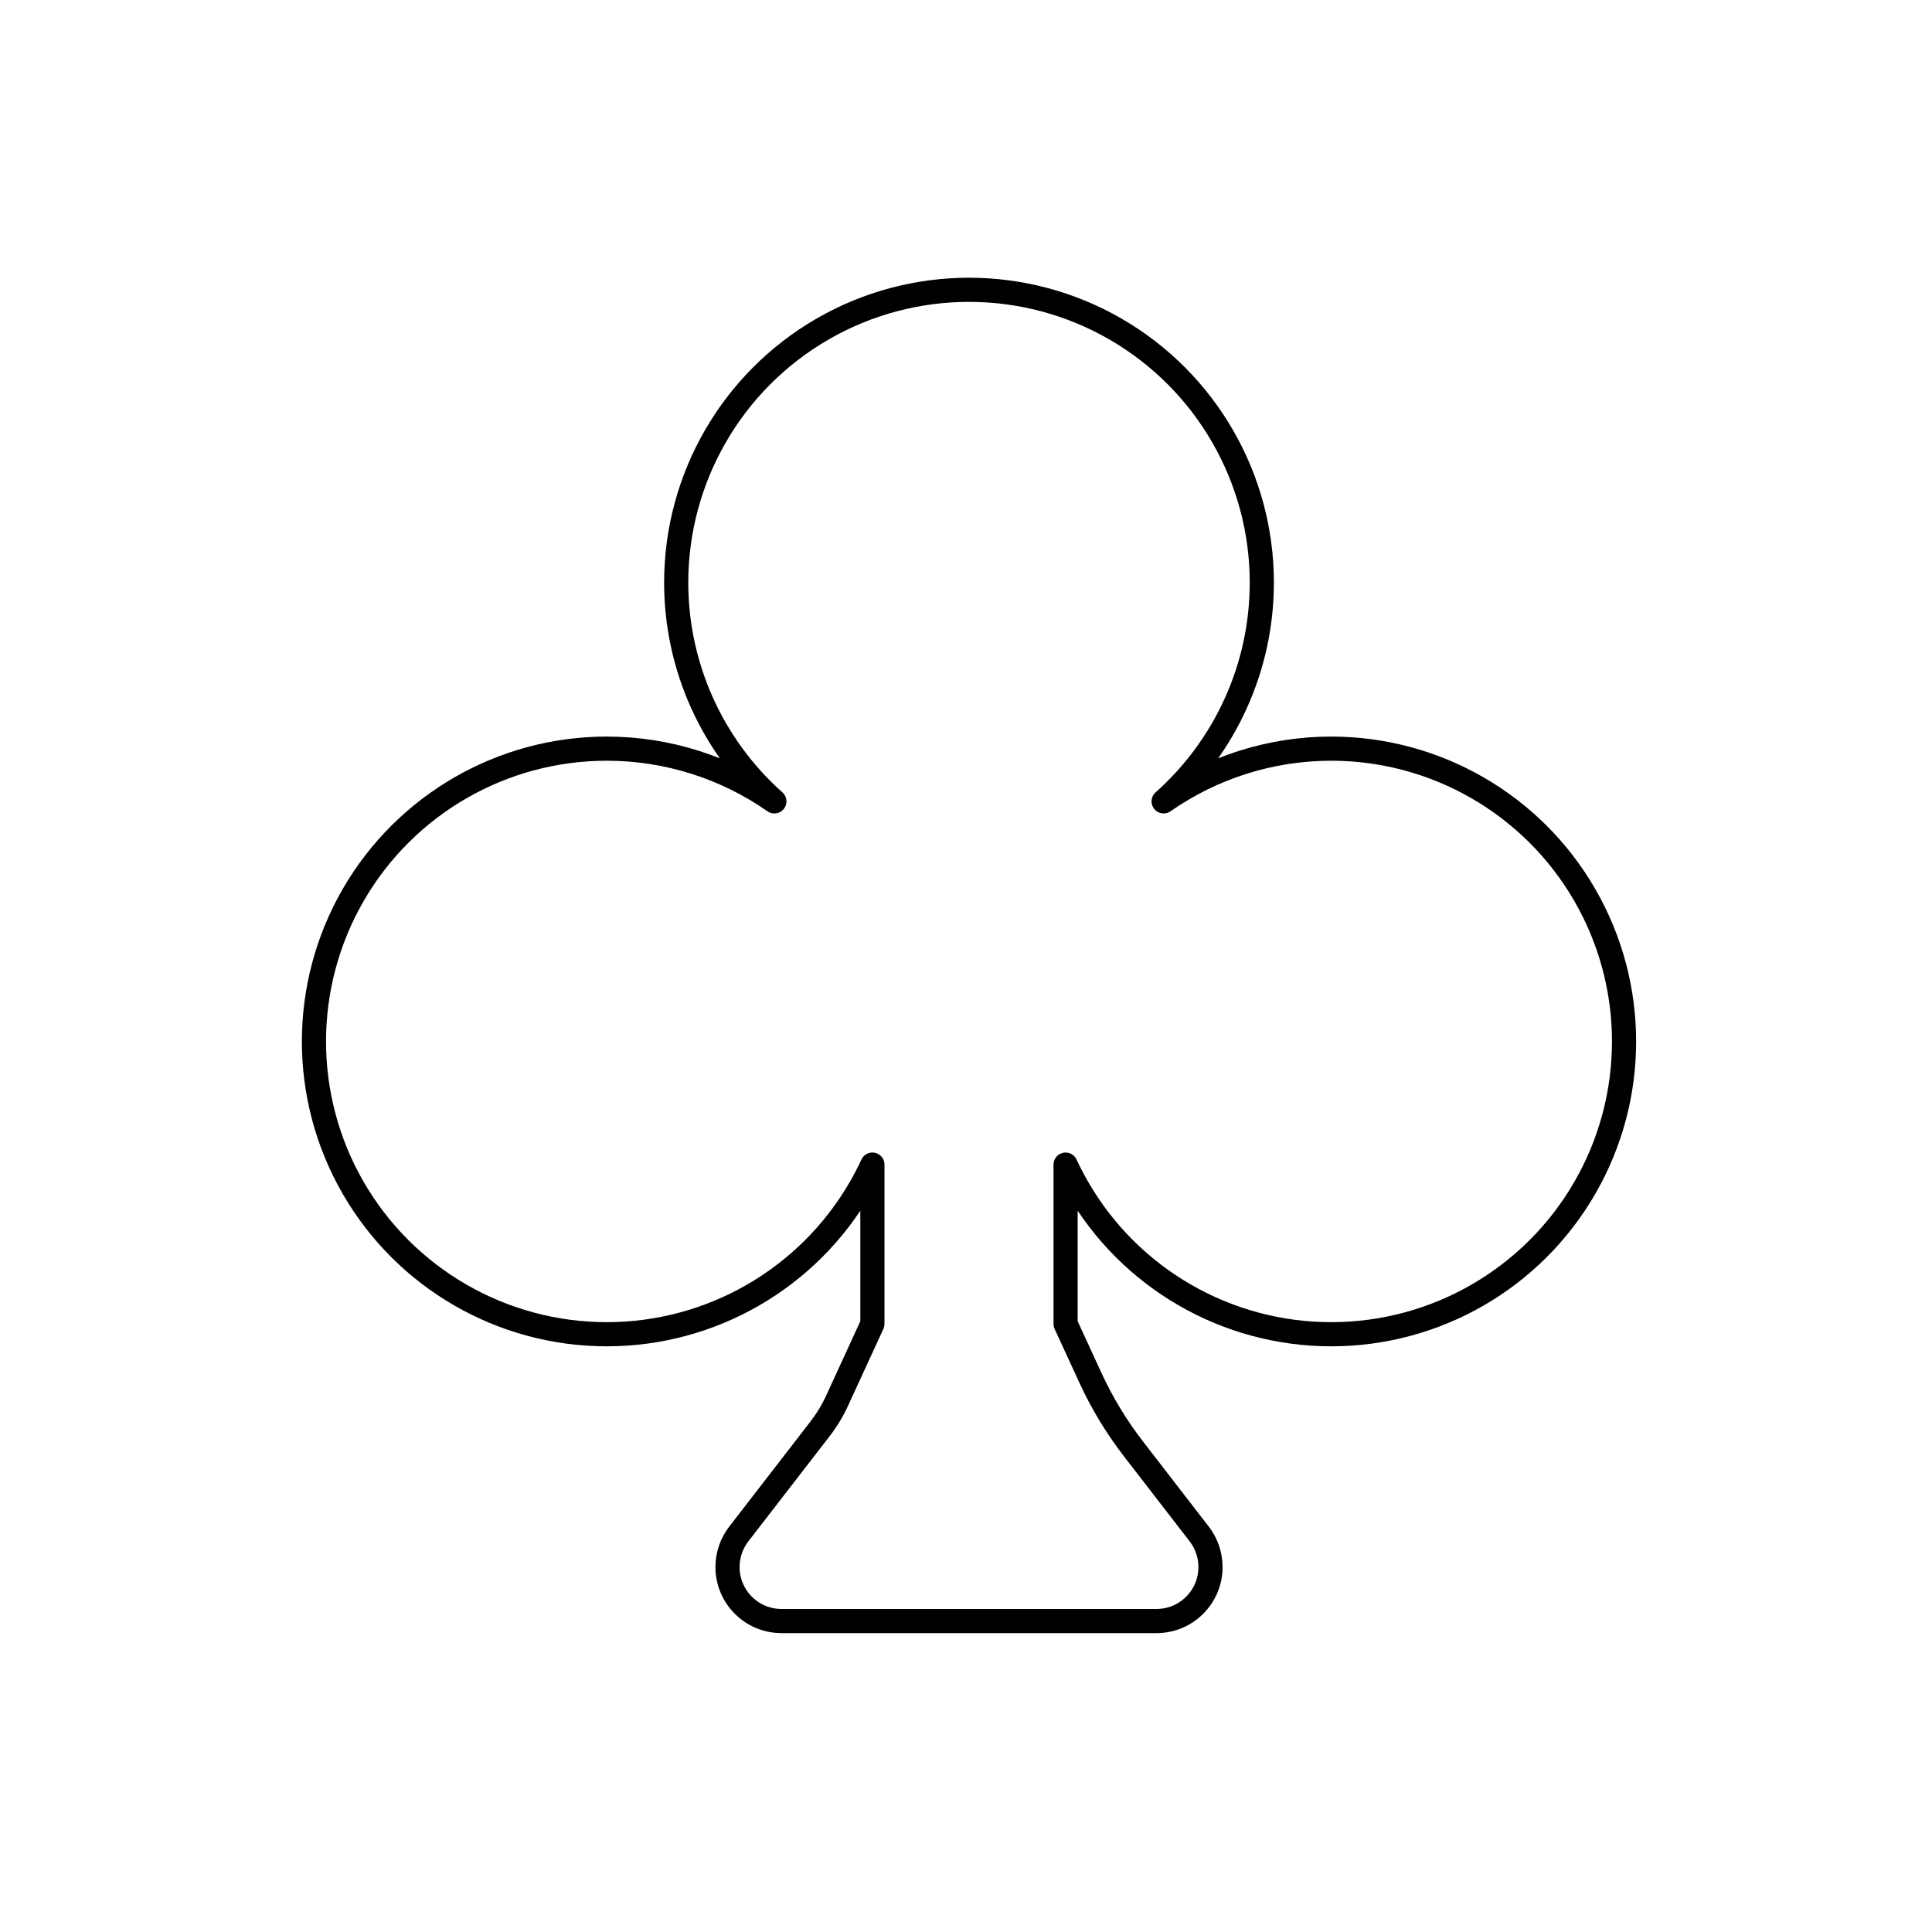 <svg viewBox="0 0 80 80" fill="none">
  <path d="M46.187 13.624C42.435 11.459 37.813 11.459 34.062 13.624C30.311 15.79 28 19.793 28 24.124C28 27.624 29.508 30.908 32.065 33.183C30.062 31.785 27.649 31 25.124 31C20.793 31 16.79 33.311 14.624 37.062C12.459 40.813 12.459 45.435 14.624 49.186C16.79 52.938 20.793 55.248 25.124 55.248C29.456 55.248 33.459 52.938 35.624 49.186C35.806 48.871 35.973 48.55 36.124 48.223V54.82L34.661 58.002C34.471 58.415 34.234 58.806 33.956 59.166L30.591 63.52C30.289 63.912 30.125 64.392 30.125 64.888C30.125 66.123 31.126 67.124 32.361 67.124H47.888C49.123 67.124 50.124 66.123 50.124 64.888C50.124 64.392 49.96 63.912 49.658 63.52L46.938 60C46.231 59.086 45.631 58.094 45.148 57.044L44.124 54.82V48.224C44.276 48.55 44.443 48.871 44.624 49.186C46.79 52.938 50.793 55.248 55.124 55.248C59.456 55.248 63.459 52.938 65.624 49.186C67.79 45.435 67.79 40.813 65.624 37.062C63.459 33.311 59.456 31 55.124 31C52.599 31 50.186 31.785 48.183 33.183C50.741 30.908 52.249 27.624 52.249 24.124C52.249 19.793 49.938 15.79 46.187 13.624Z" stroke="currentColor" stroke-linecap="round" stroke-linejoin="round" />
</svg>
